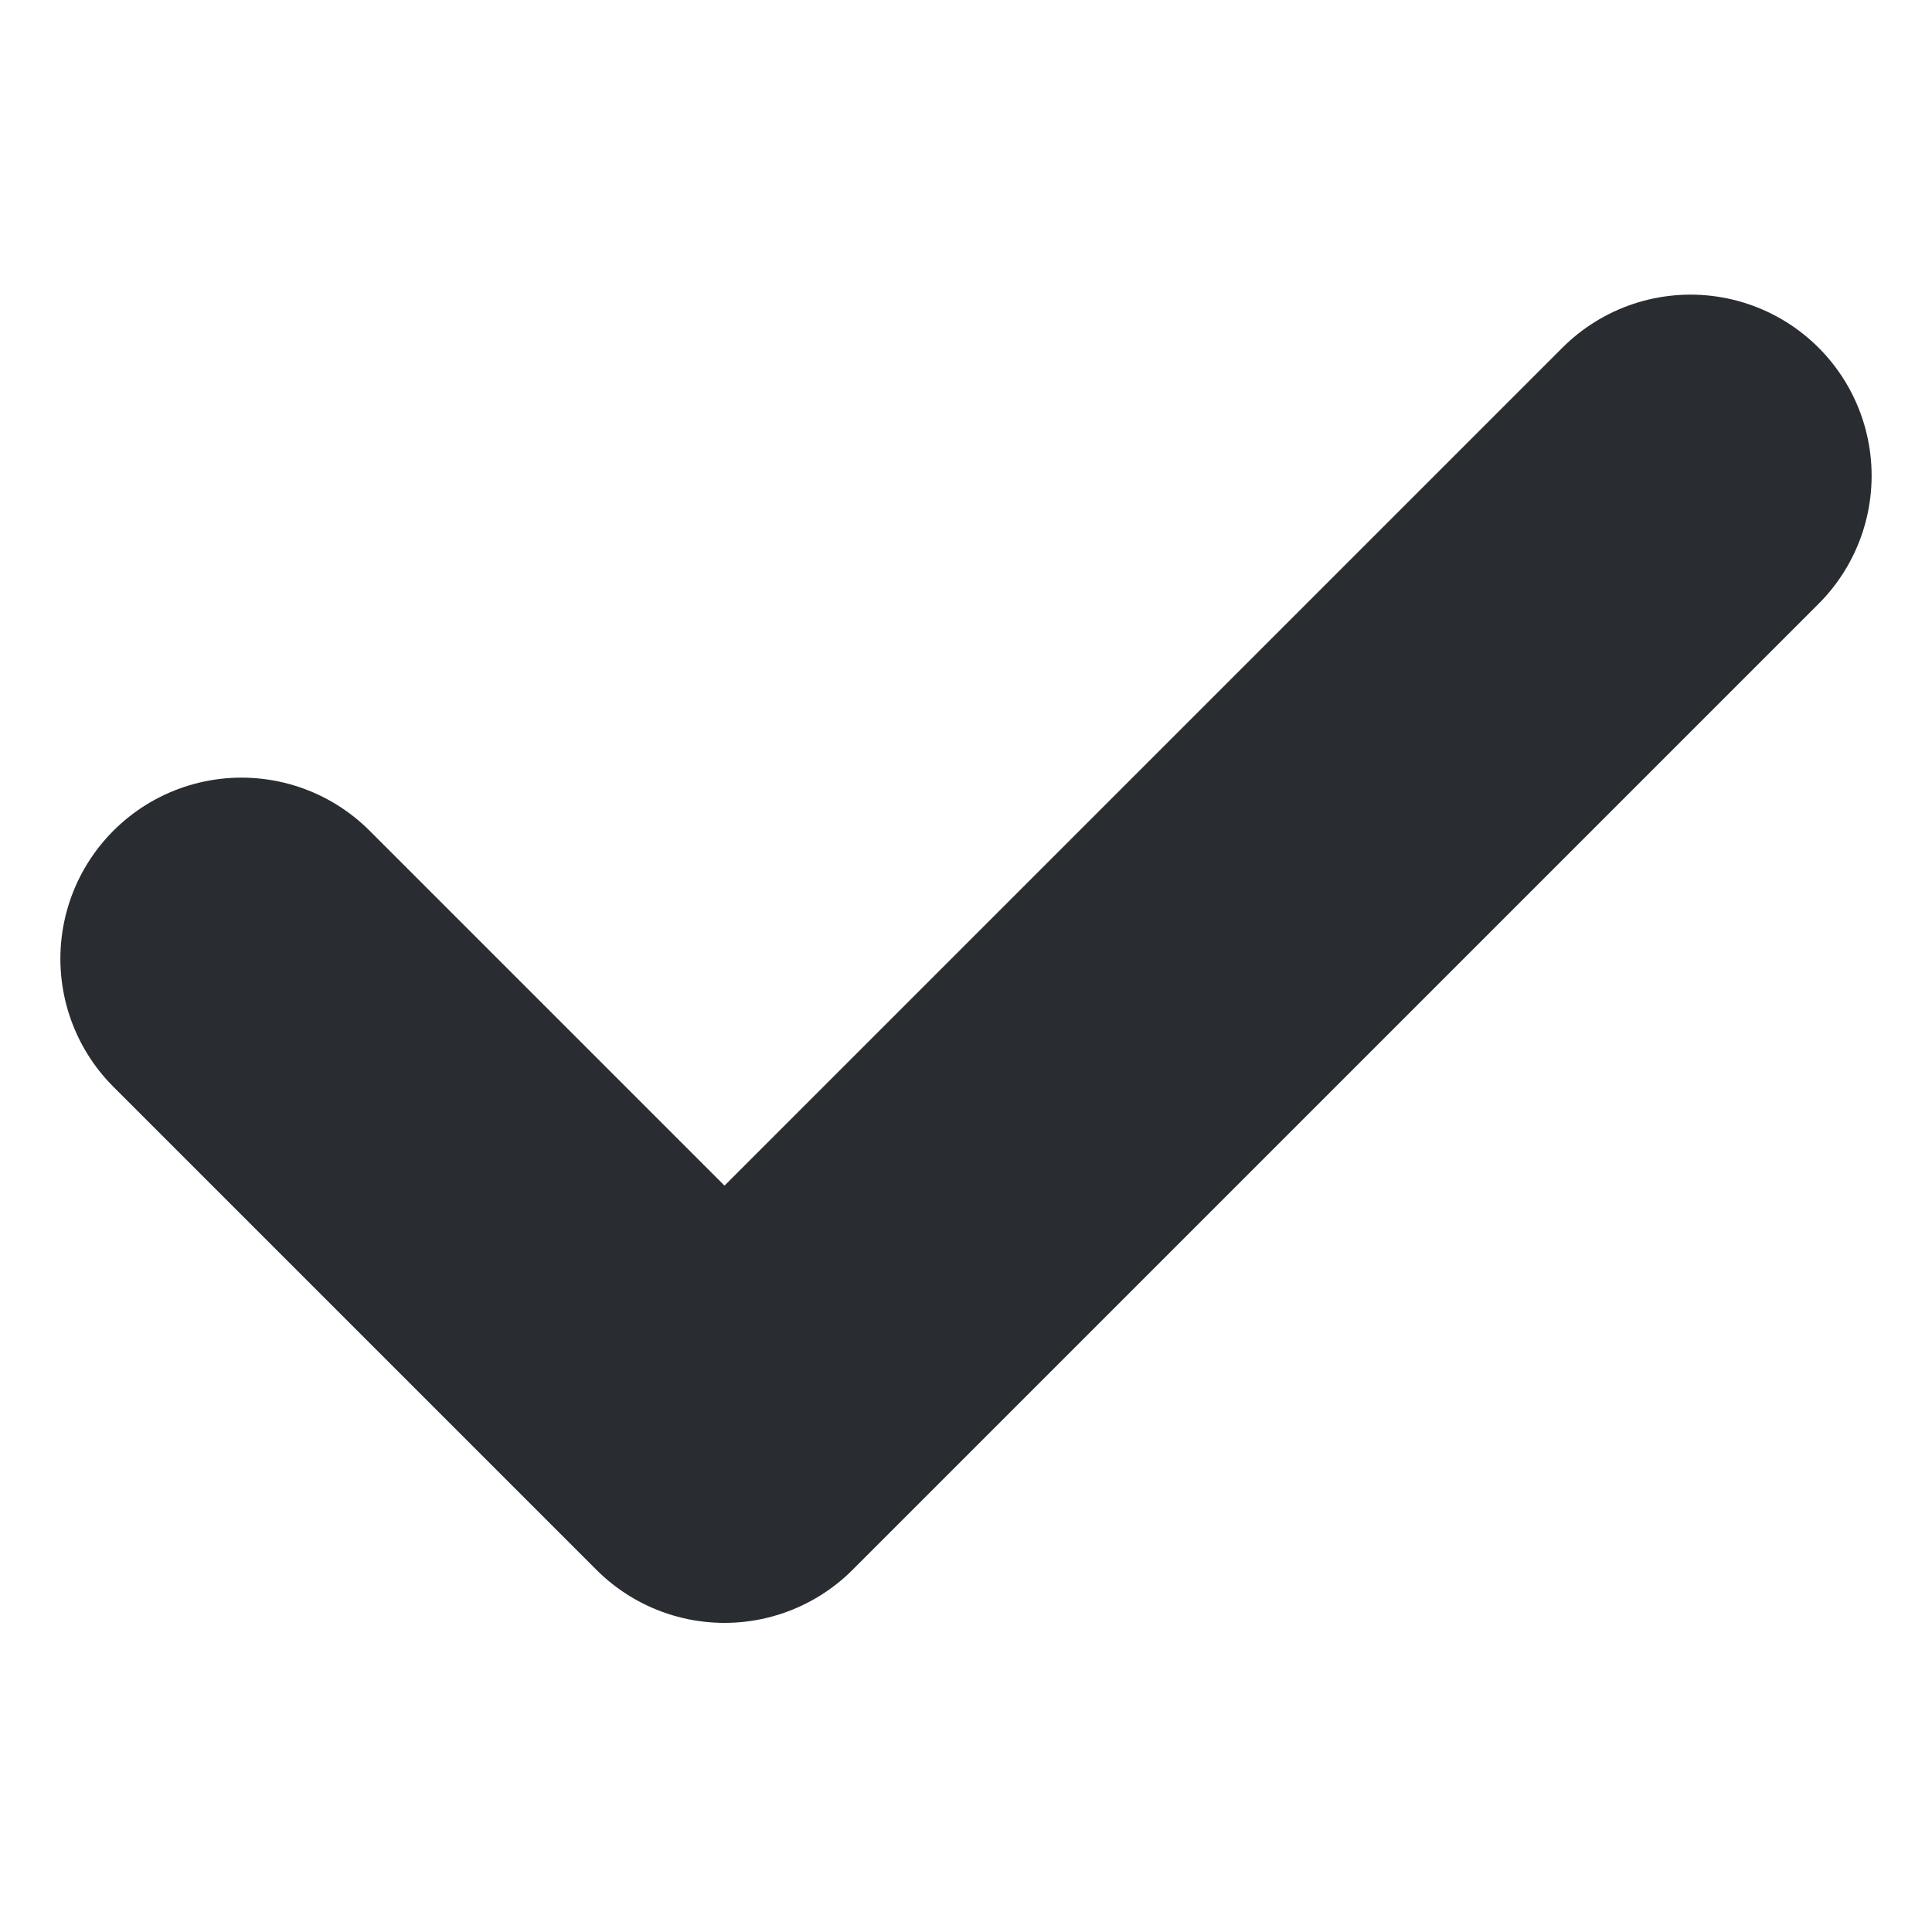 <svg width="24" height="24" viewBox="0 0 8 6" fill="none" xmlns="http://www.w3.org/2000/svg">
<path d="M1 2.97L3 4.97L7 0.97" stroke="#292D32" stroke-width="1.5" stroke-linecap="round" stroke-linejoin="round"/>
</svg>
